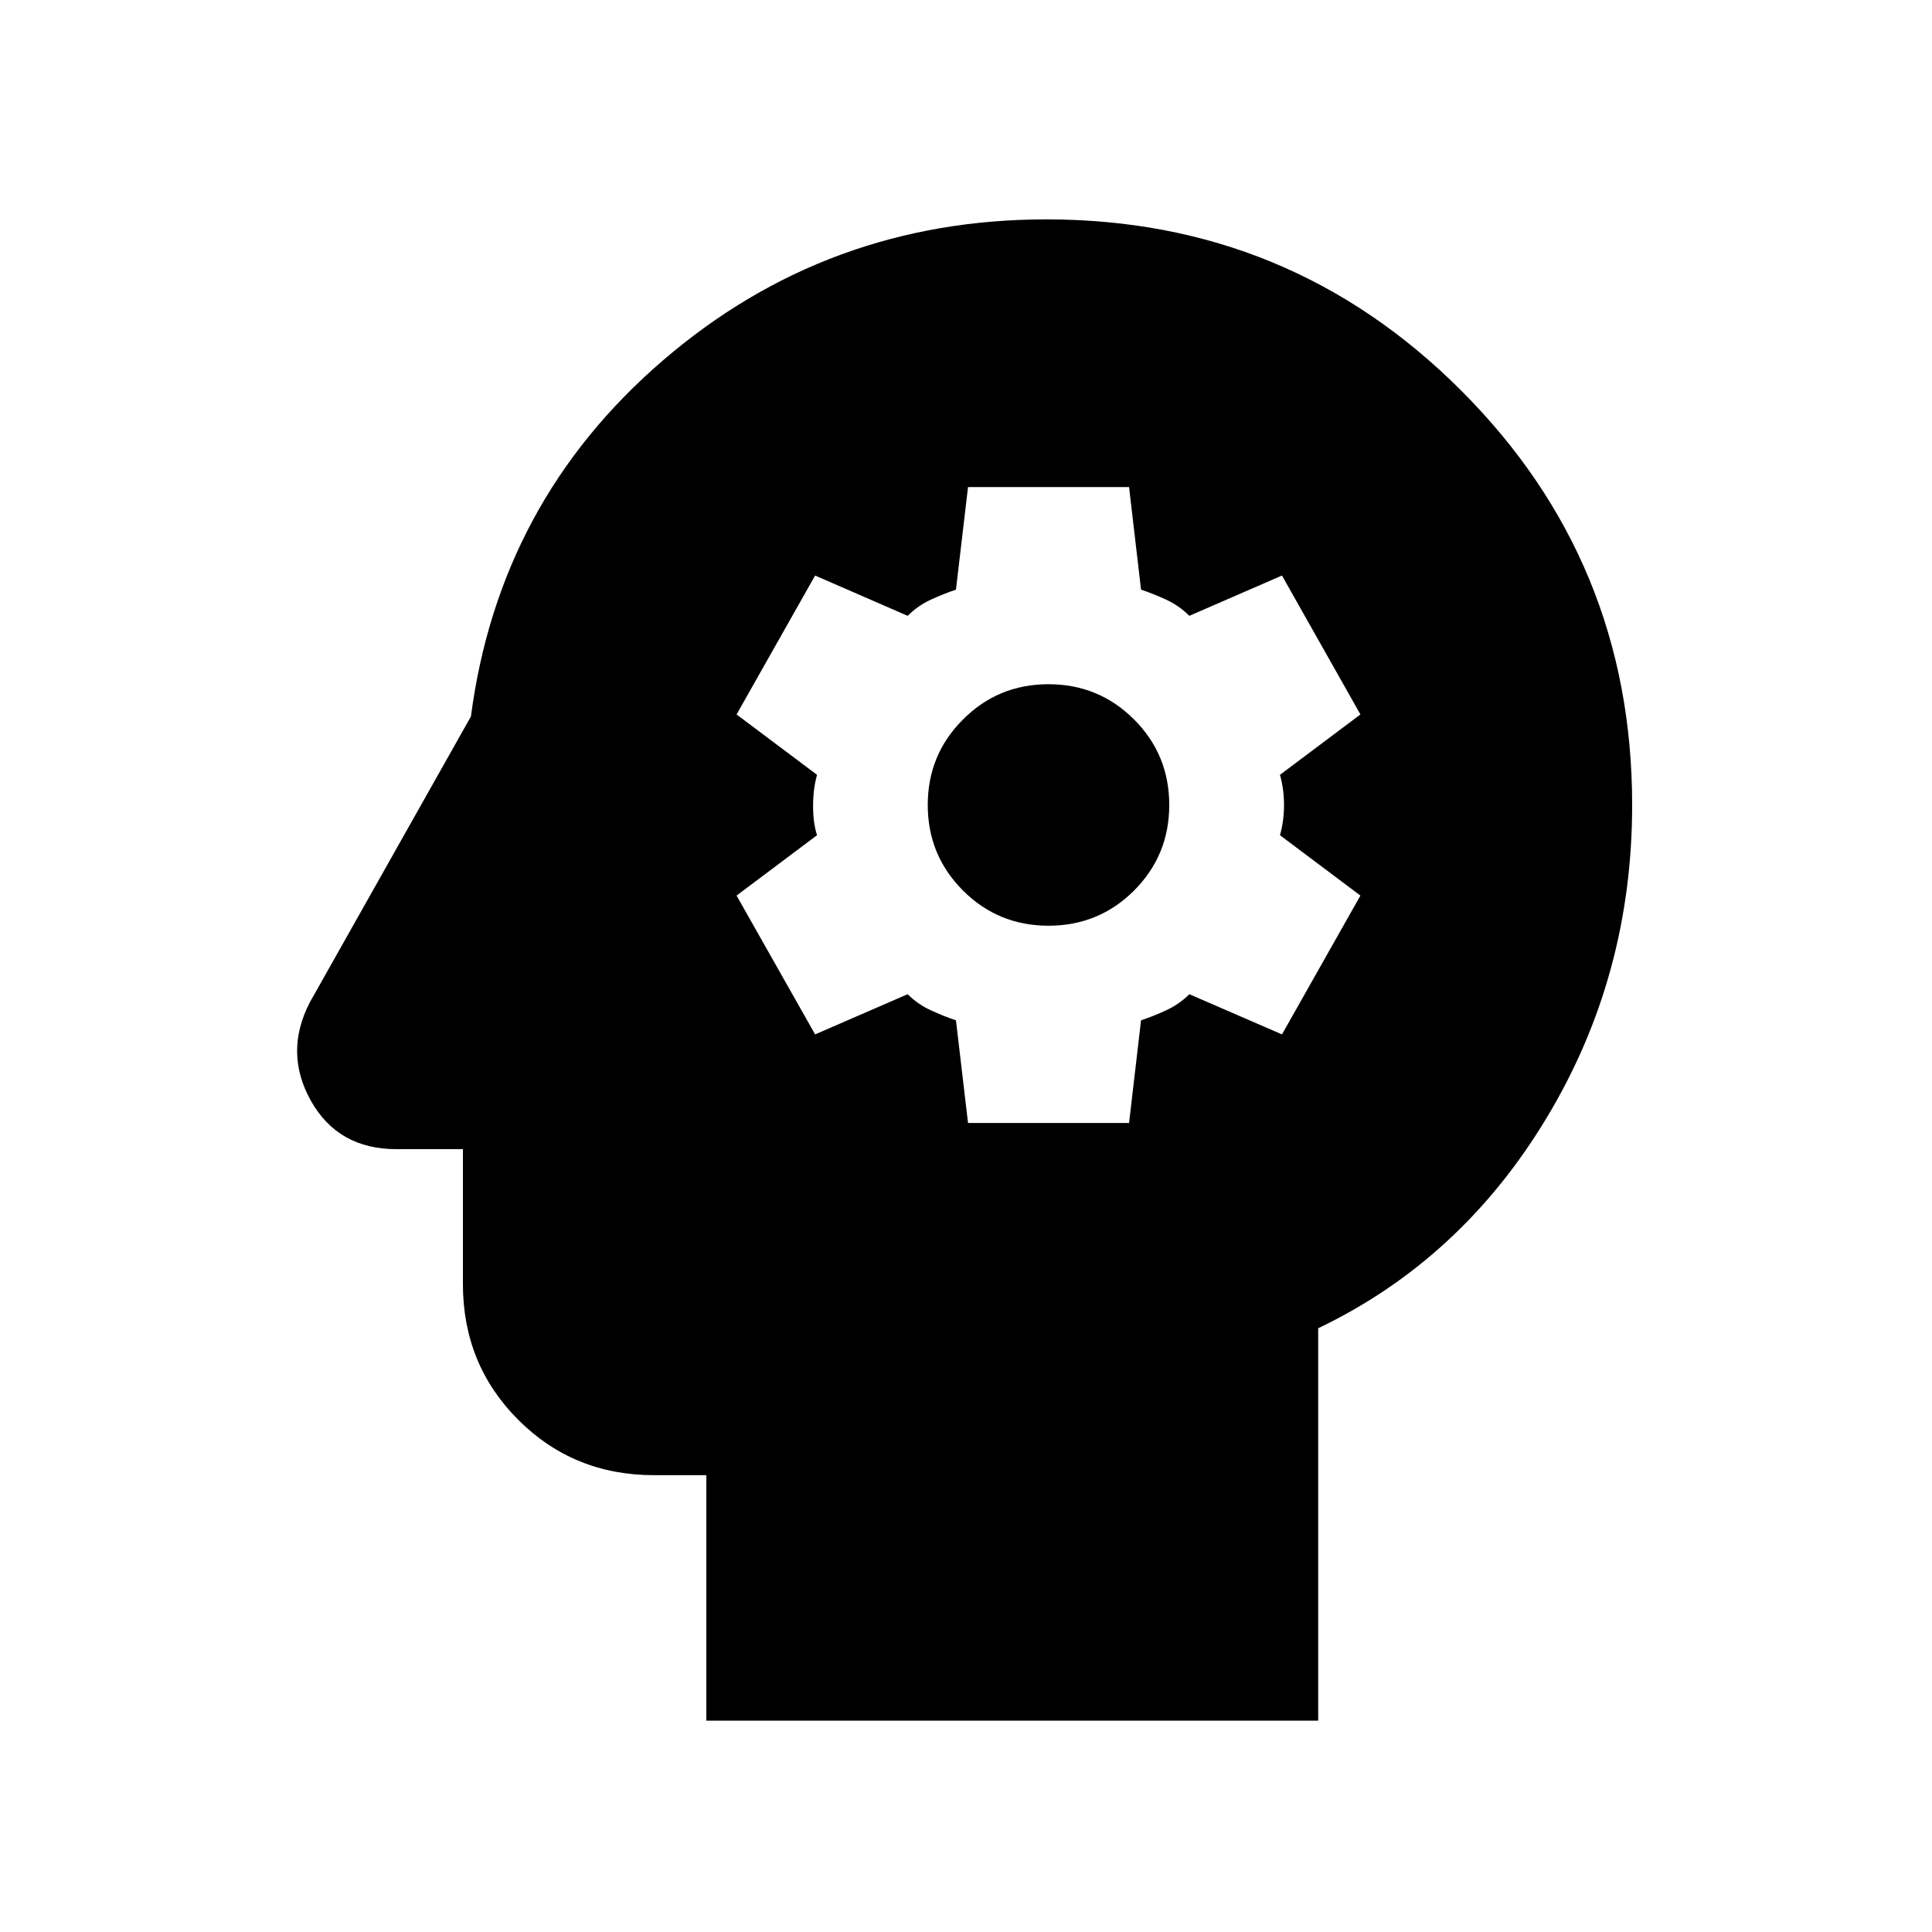 <svg xmlns="http://www.w3.org/2000/svg" height="20" width="20"><path d="M7.312 17.812v-2.541h-.541q-.833 0-1.406-.573t-.573-1.406v-1.396h-.688q-.604 0-.885-.5t-.011-1.021l1.667-2.958q.292-2.229 1.99-3.688 1.697-1.458 3.968-1.458 2.521 0 4.292 1.771 1.771 1.77 1.771 4.291 0 1.771-.886 3.24-.885 1.469-2.364 2.177v4.062Zm2.709-6.187h1.667l.124-1.063q.126-.041.261-.104.135-.062.239-.166l.959.416.812-1.437-.833-.625q.042-.146.042-.313 0-.166-.042-.312l.833-.625-.812-1.438-.959.417q-.104-.104-.239-.167-.135-.062-.261-.104l-.124-1.062h-1.667l-.125 1.062q-.125.042-.261.104-.135.063-.239.167l-.958-.417-.813 1.438.833.625q-.041.146-.041.323 0 .177.041.302l-.833.625.813 1.437.958-.416q.104.104.239.166.136.063.261.104Zm.833-2.042q-.521 0-.885-.364-.365-.365-.365-.886t.365-.885q.364-.365.885-.365t.886.365q.364.364.364.885t-.364.886q-.365.364-.886.364Z"/></svg>